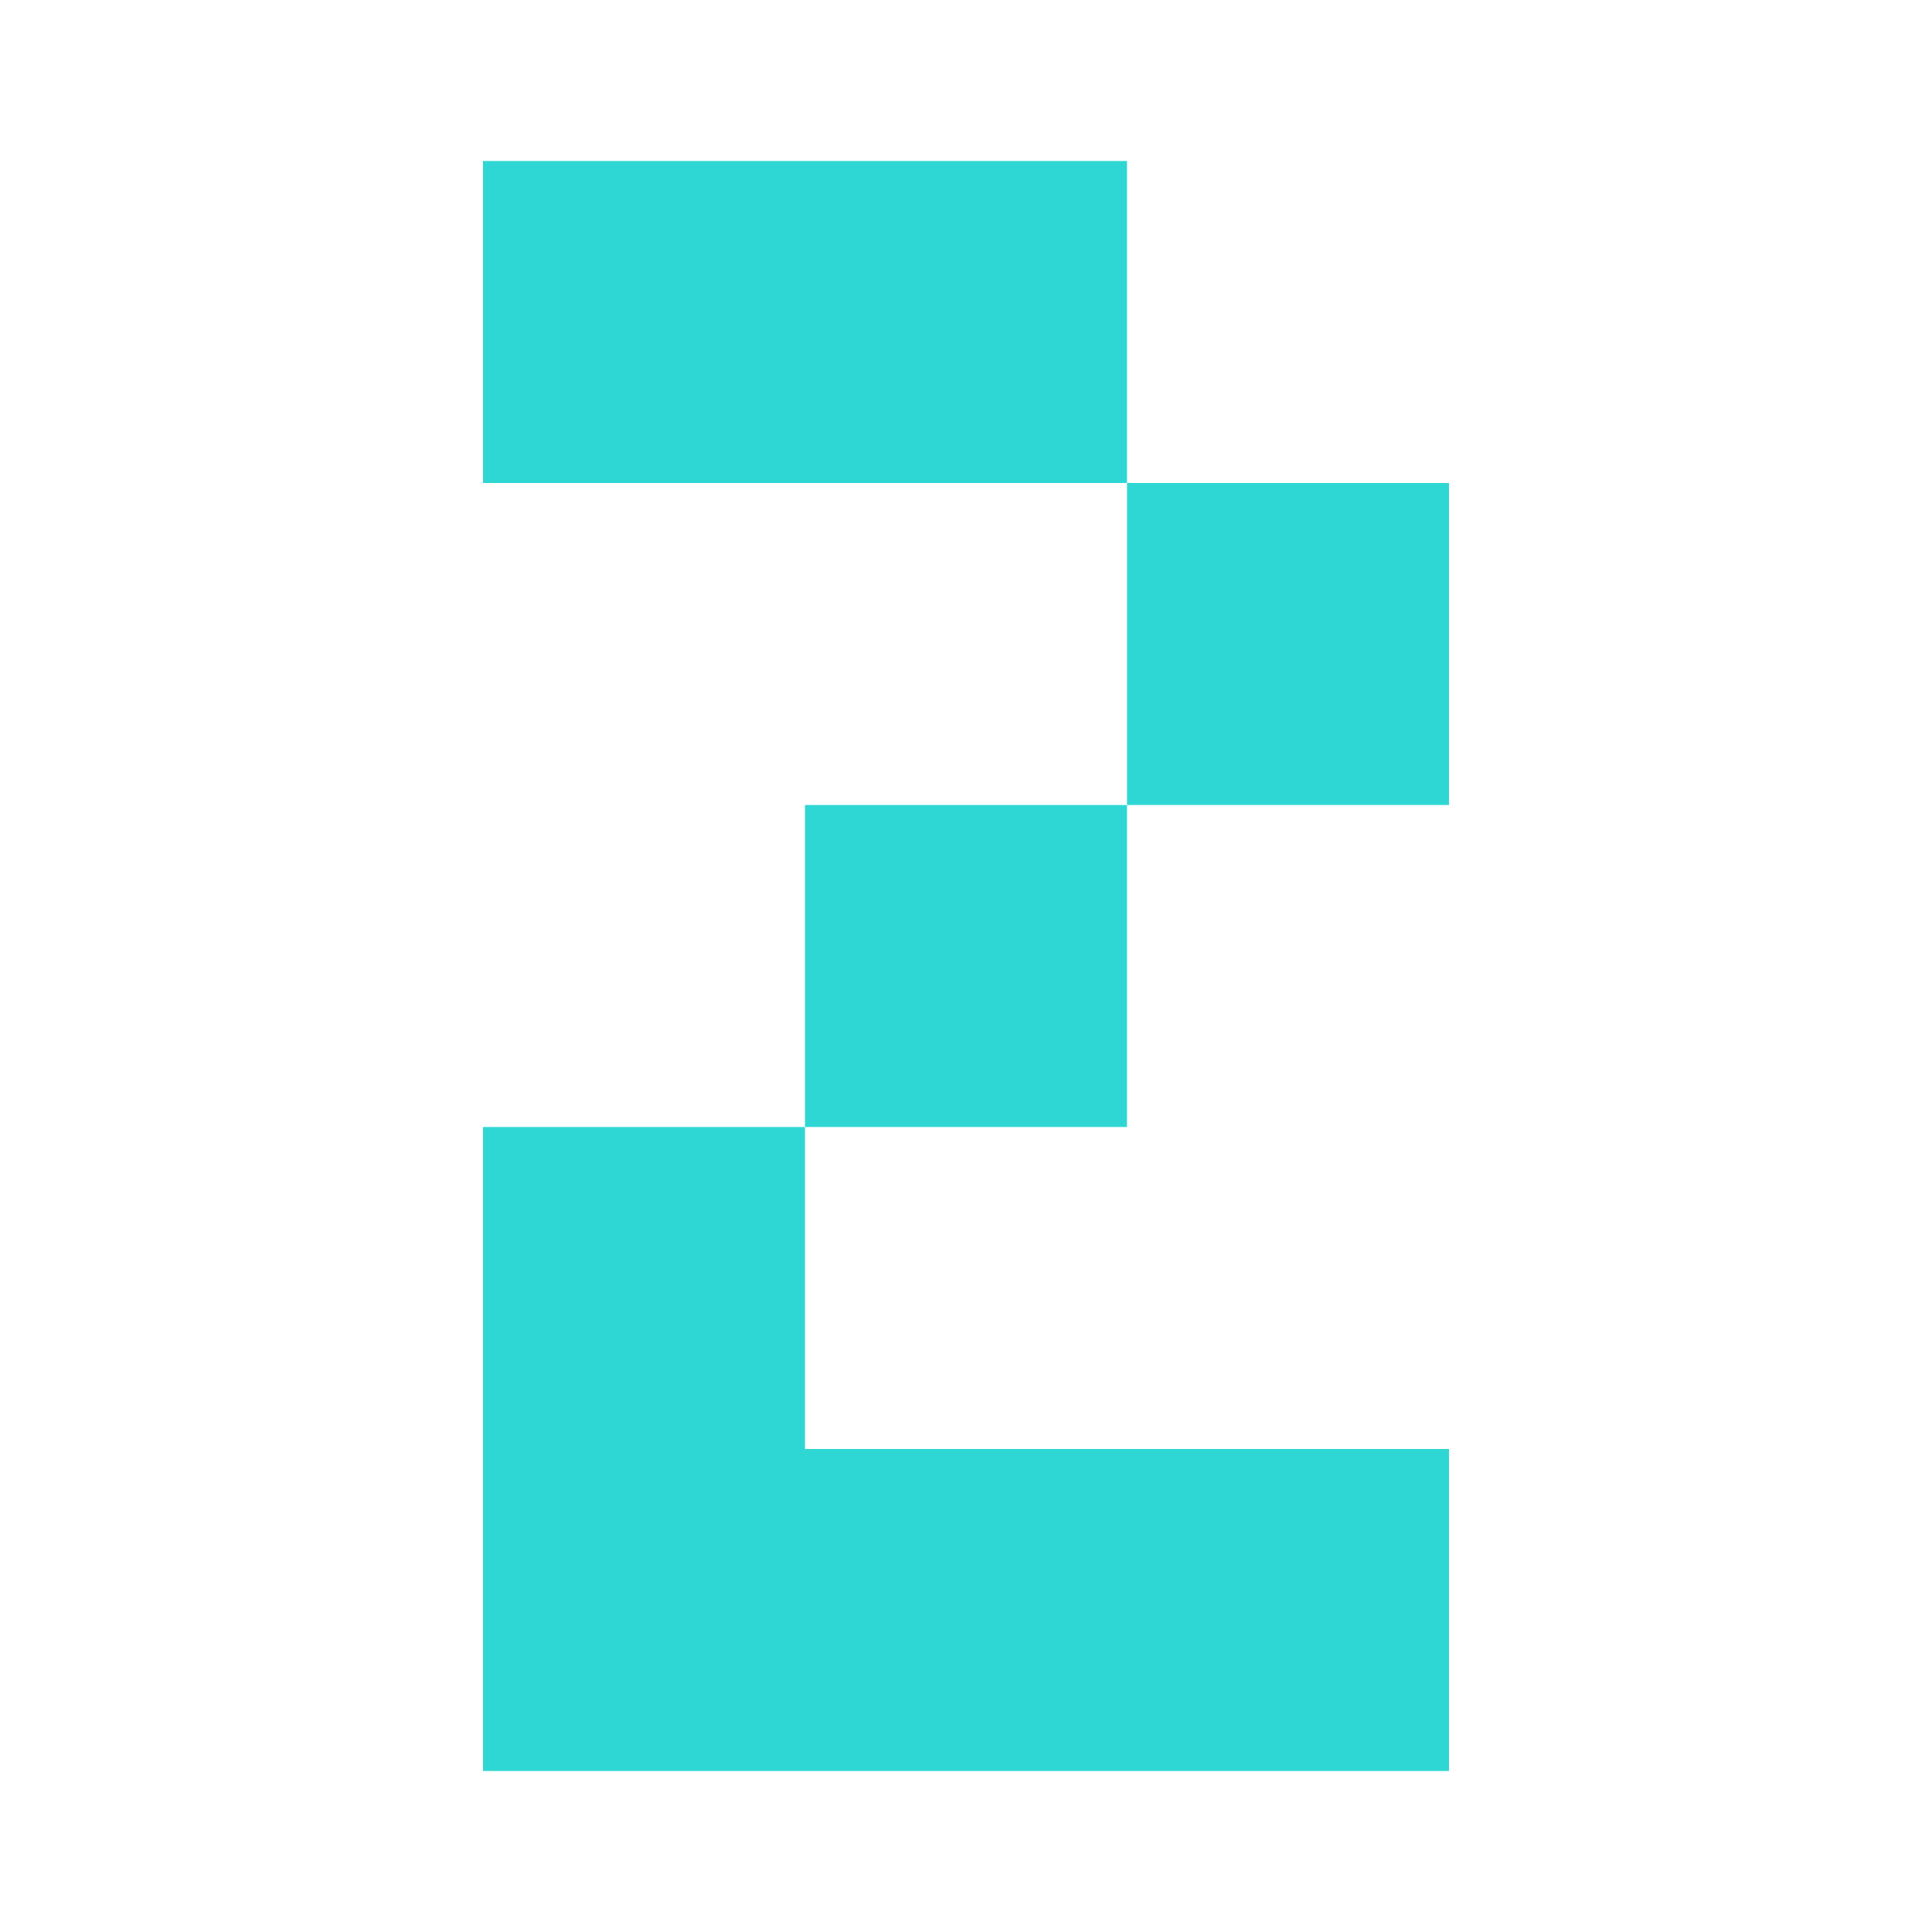 <svg width="24" height="24" viewBox="0 0 24 24" fill="none" xmlns="http://www.w3.org/2000/svg">
<g id="two">
<path id="Union" fill-rule="evenodd" clip-rule="evenodd" d="M6 2H14V6H6V2ZM14 10V6H18V10H14ZM10 14V10H14V14H10ZM10 18V14H6V18V22H18V18H10Z" fill="#2FD7D4"/>
</g>
</svg>
